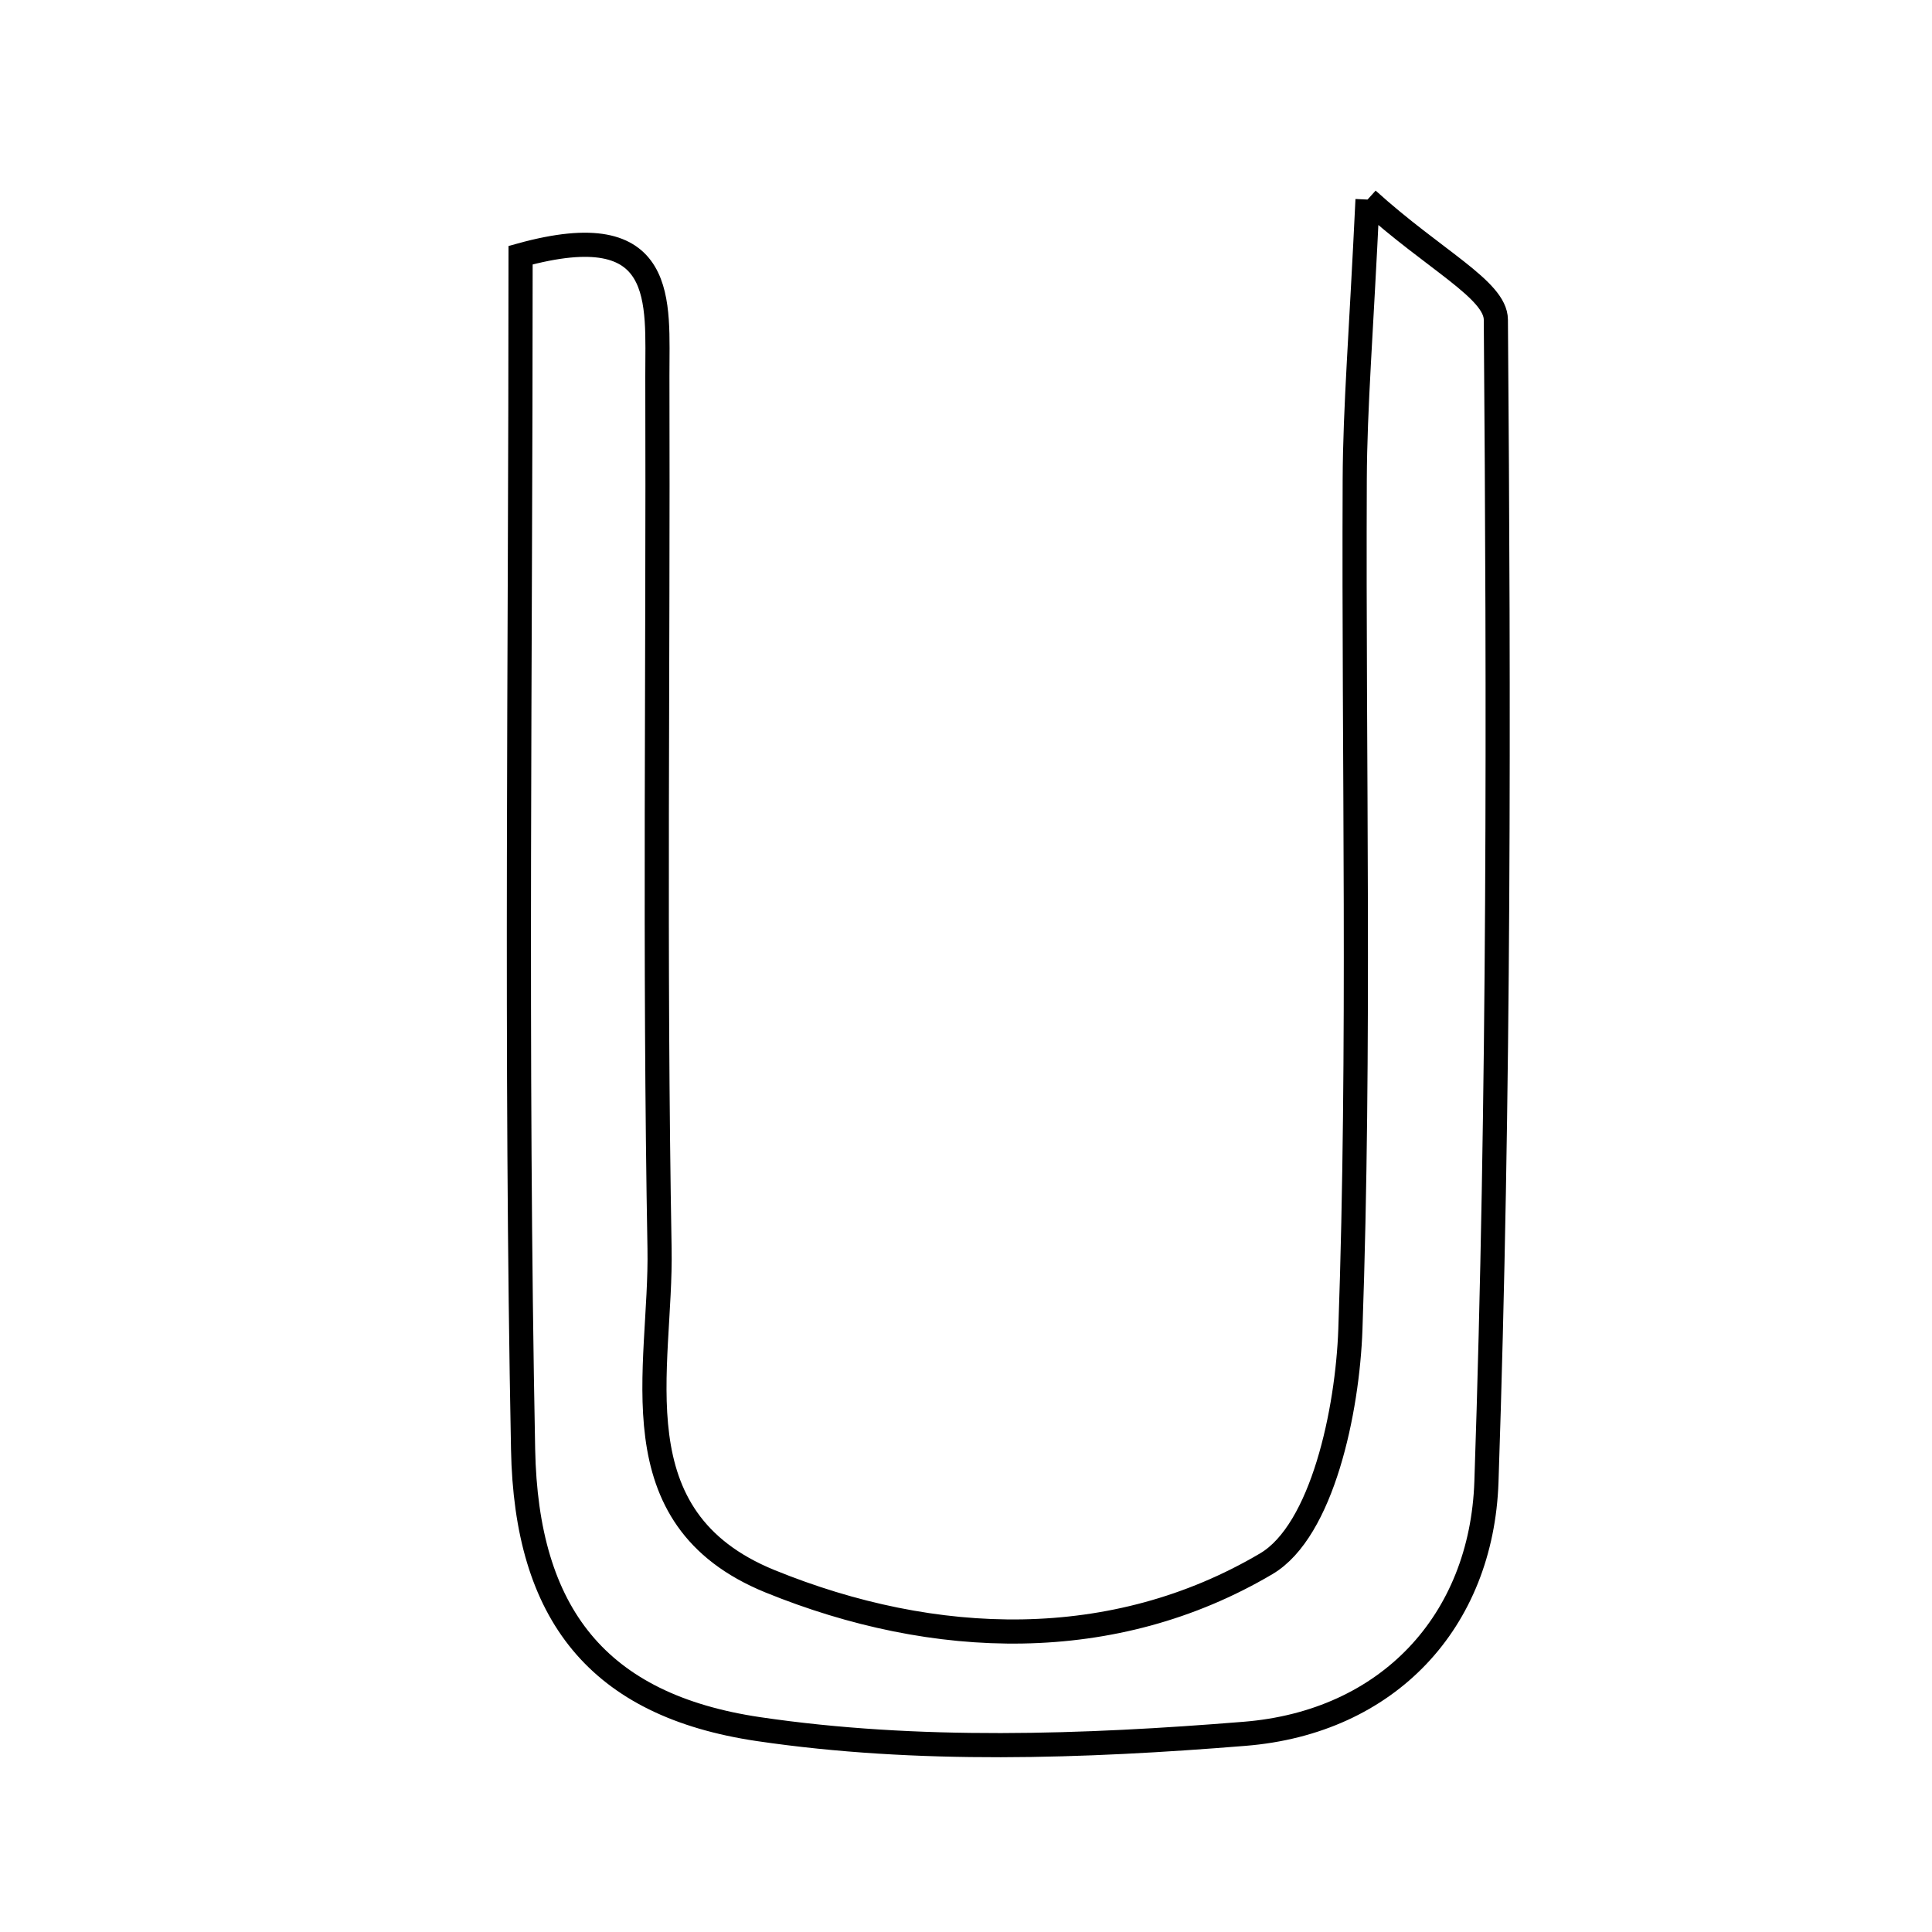 <svg xmlns="http://www.w3.org/2000/svg" viewBox="0.0 0.0 24.0 24.0" height="200px" width="200px"><path fill="none" stroke="black" stroke-width=".3" stroke-opacity="1.0"  filling="0" d="M16.988 2.479 C17.817 3.23 18.579 3.598 18.582 3.971 C18.62 8.783 18.627 13.598 18.465 18.407 C18.406 20.142 17.243 21.395 15.46 21.538 C13.458 21.7 11.399 21.771 9.424 21.48 C7.427 21.185 6.537 20.052 6.498 18.005 C6.403 13.11 6.467 8.212 6.467 3.17 C8.308 2.662 8.163 3.754 8.166 4.672 C8.177 8.283 8.128 11.896 8.193 15.507 C8.221 16.999 7.632 18.855 9.565 19.643 C11.611 20.476 13.836 20.545 15.731 19.425 C16.426 19.014 16.74 17.525 16.775 16.512 C16.898 12.997 16.814 9.476 16.829 5.956 C16.833 5.052 16.909 4.147 16.988 2.479"></path></svg>